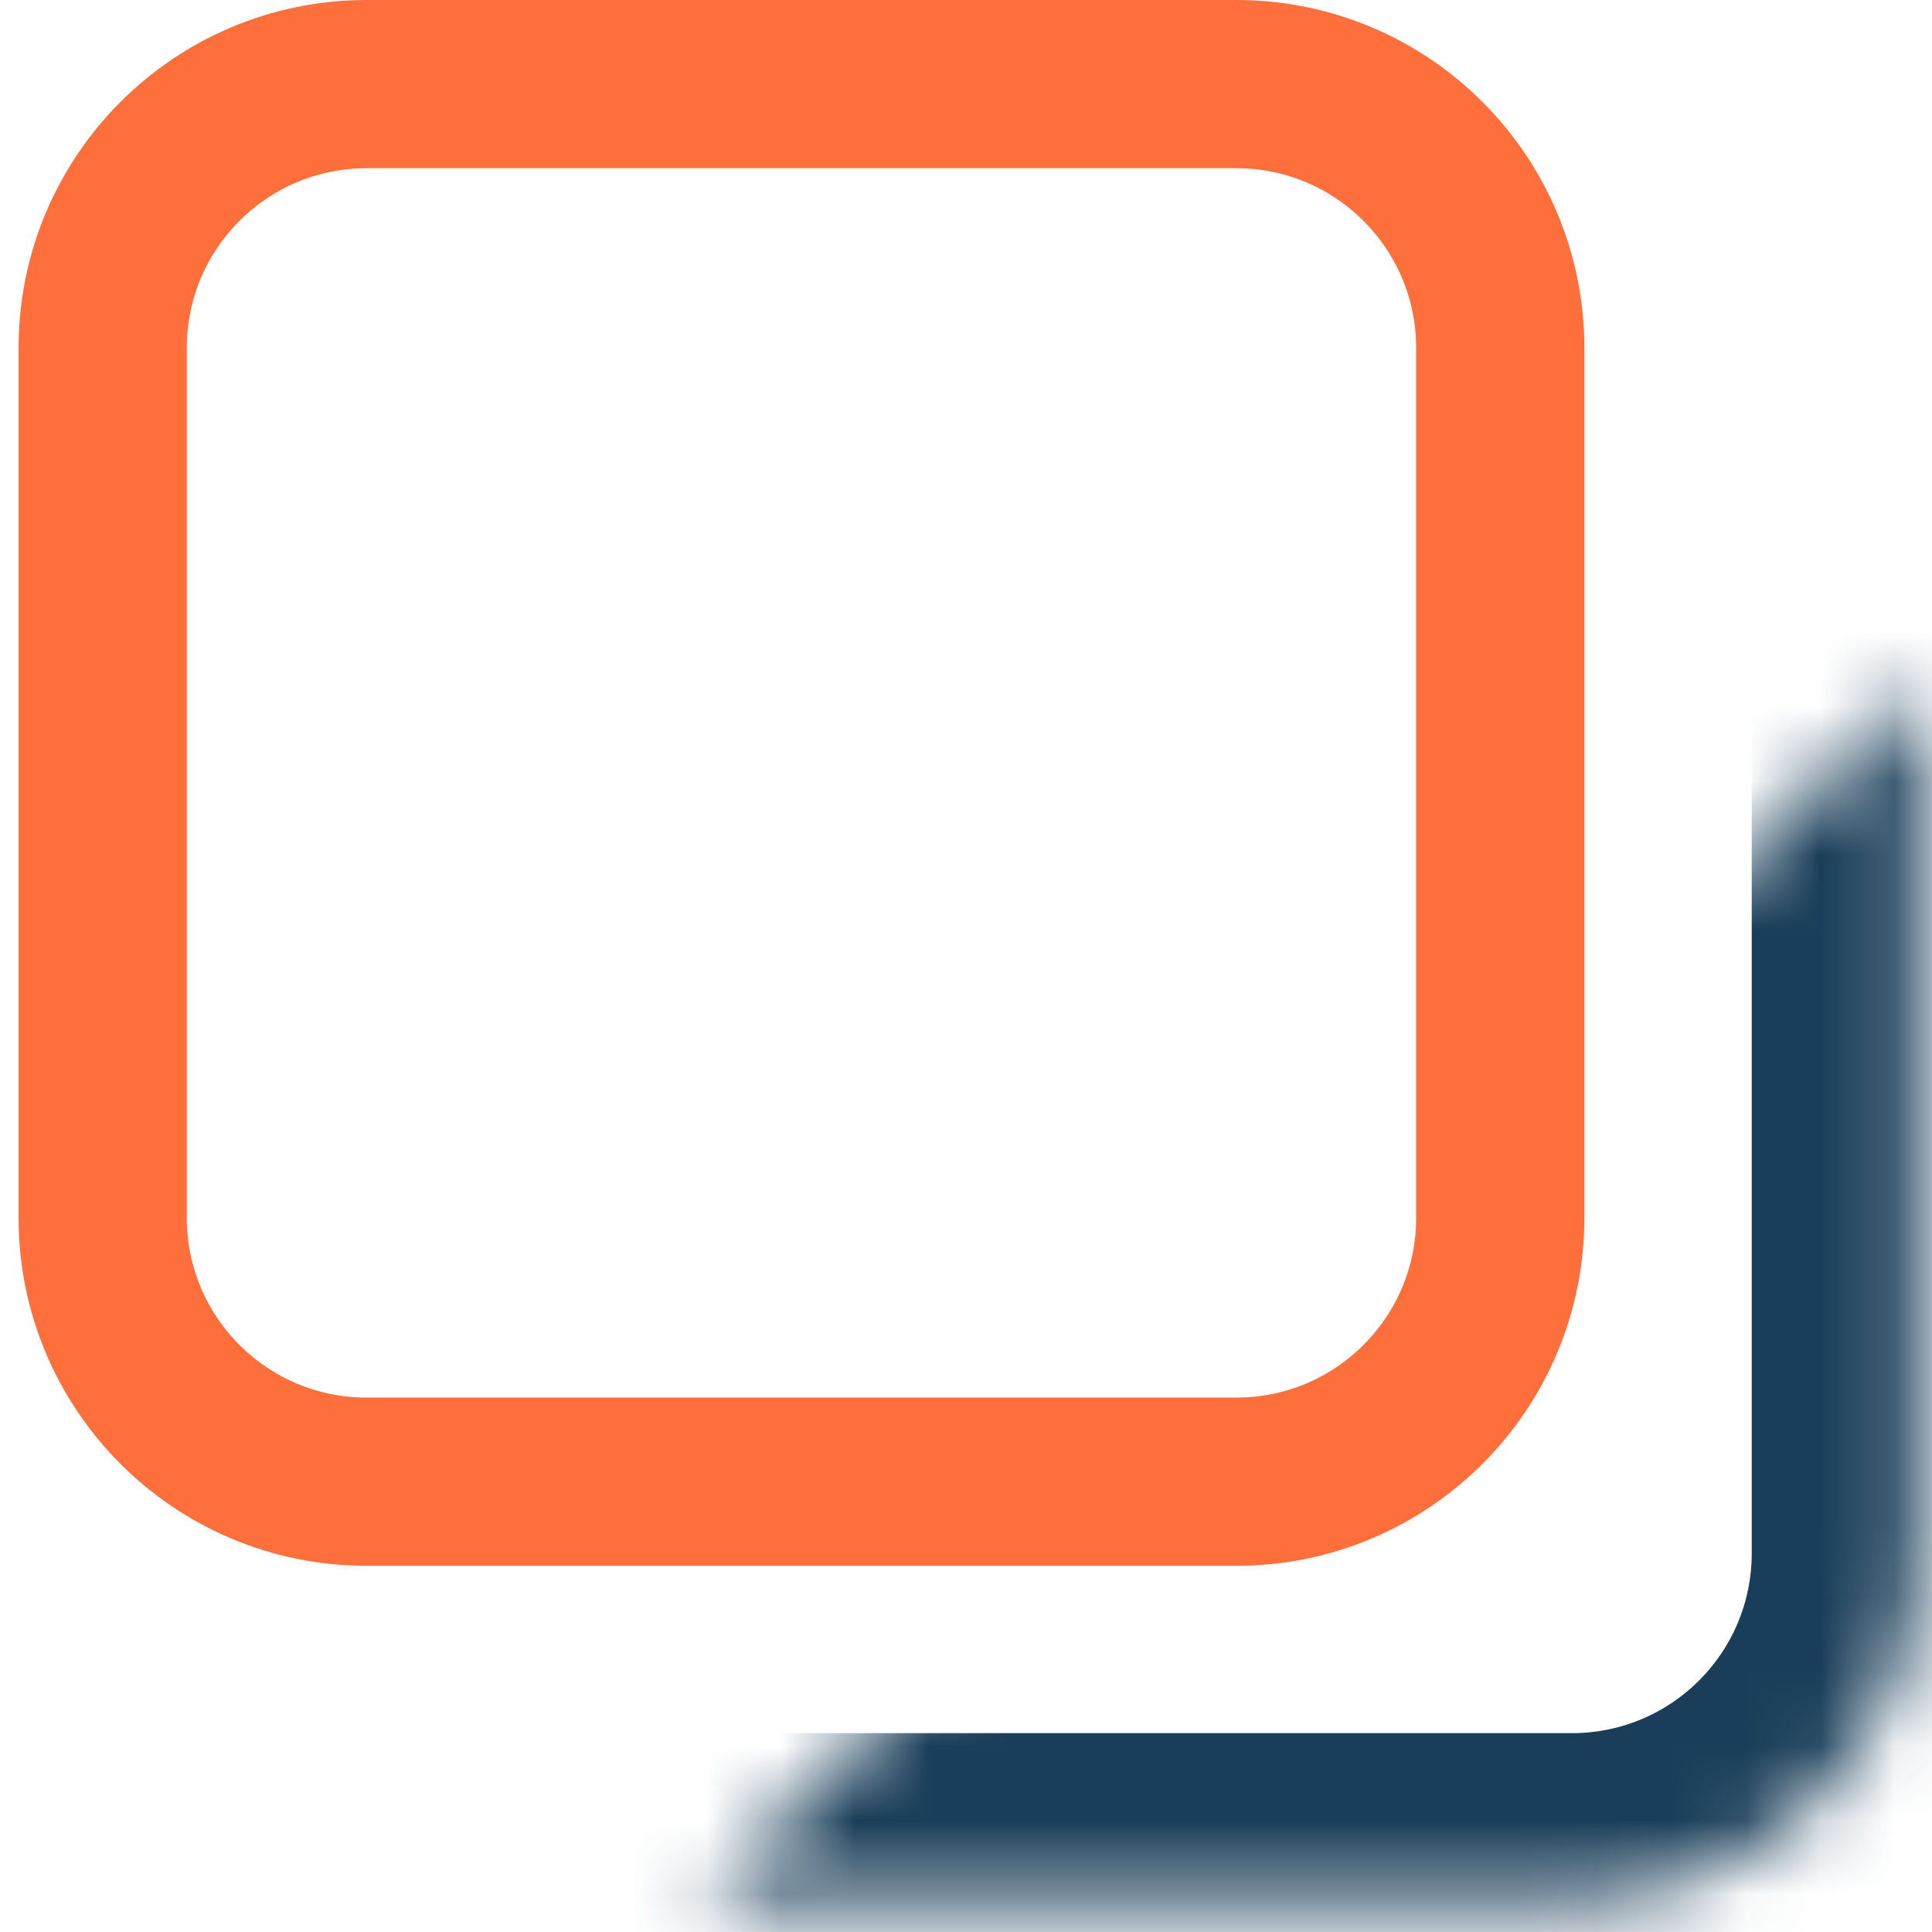 <svg width="26" height="26" viewBox="0 0 26 26" fill="none" xmlns="http://www.w3.org/2000/svg">
<path d="M20.19 16.389C20.19 18.35 18.6 19.94 16.639 19.94H4.933C2.972 19.94 1.382 18.35 1.382 16.389V4.683C1.382 2.722 2.972 1.132 4.933 1.132H16.639C18.6 1.132 20.19 2.722 20.19 4.683V16.389Z" stroke="#FF6F3C" stroke-width="2.264" stroke-linecap="round" stroke-linejoin="round"/>
<mask id="path-2-inside-1_1_725" fill="white">
<path d="M9.449 25.588H21.156C23.742 25.588 25.838 23.492 25.838 20.906V9.199"/>
</mask>
<path d="M9.449 23.324C8.199 23.324 7.185 24.338 7.185 25.588C7.185 26.839 8.199 27.852 9.449 27.852V23.324ZM28.103 9.199C28.103 7.948 27.089 6.935 25.838 6.935C24.588 6.935 23.574 7.948 23.574 9.199H28.103ZM9.449 27.852H21.156V23.324H9.449V27.852ZM21.156 27.852C24.992 27.852 28.103 24.742 28.103 20.906H23.574C23.574 22.241 22.491 23.324 21.156 23.324V27.852ZM28.103 20.906V9.199H23.574V20.906H28.103Z" fill="#1A3E59" mask="url(#path-2-inside-1_1_725)"/>
</svg>
